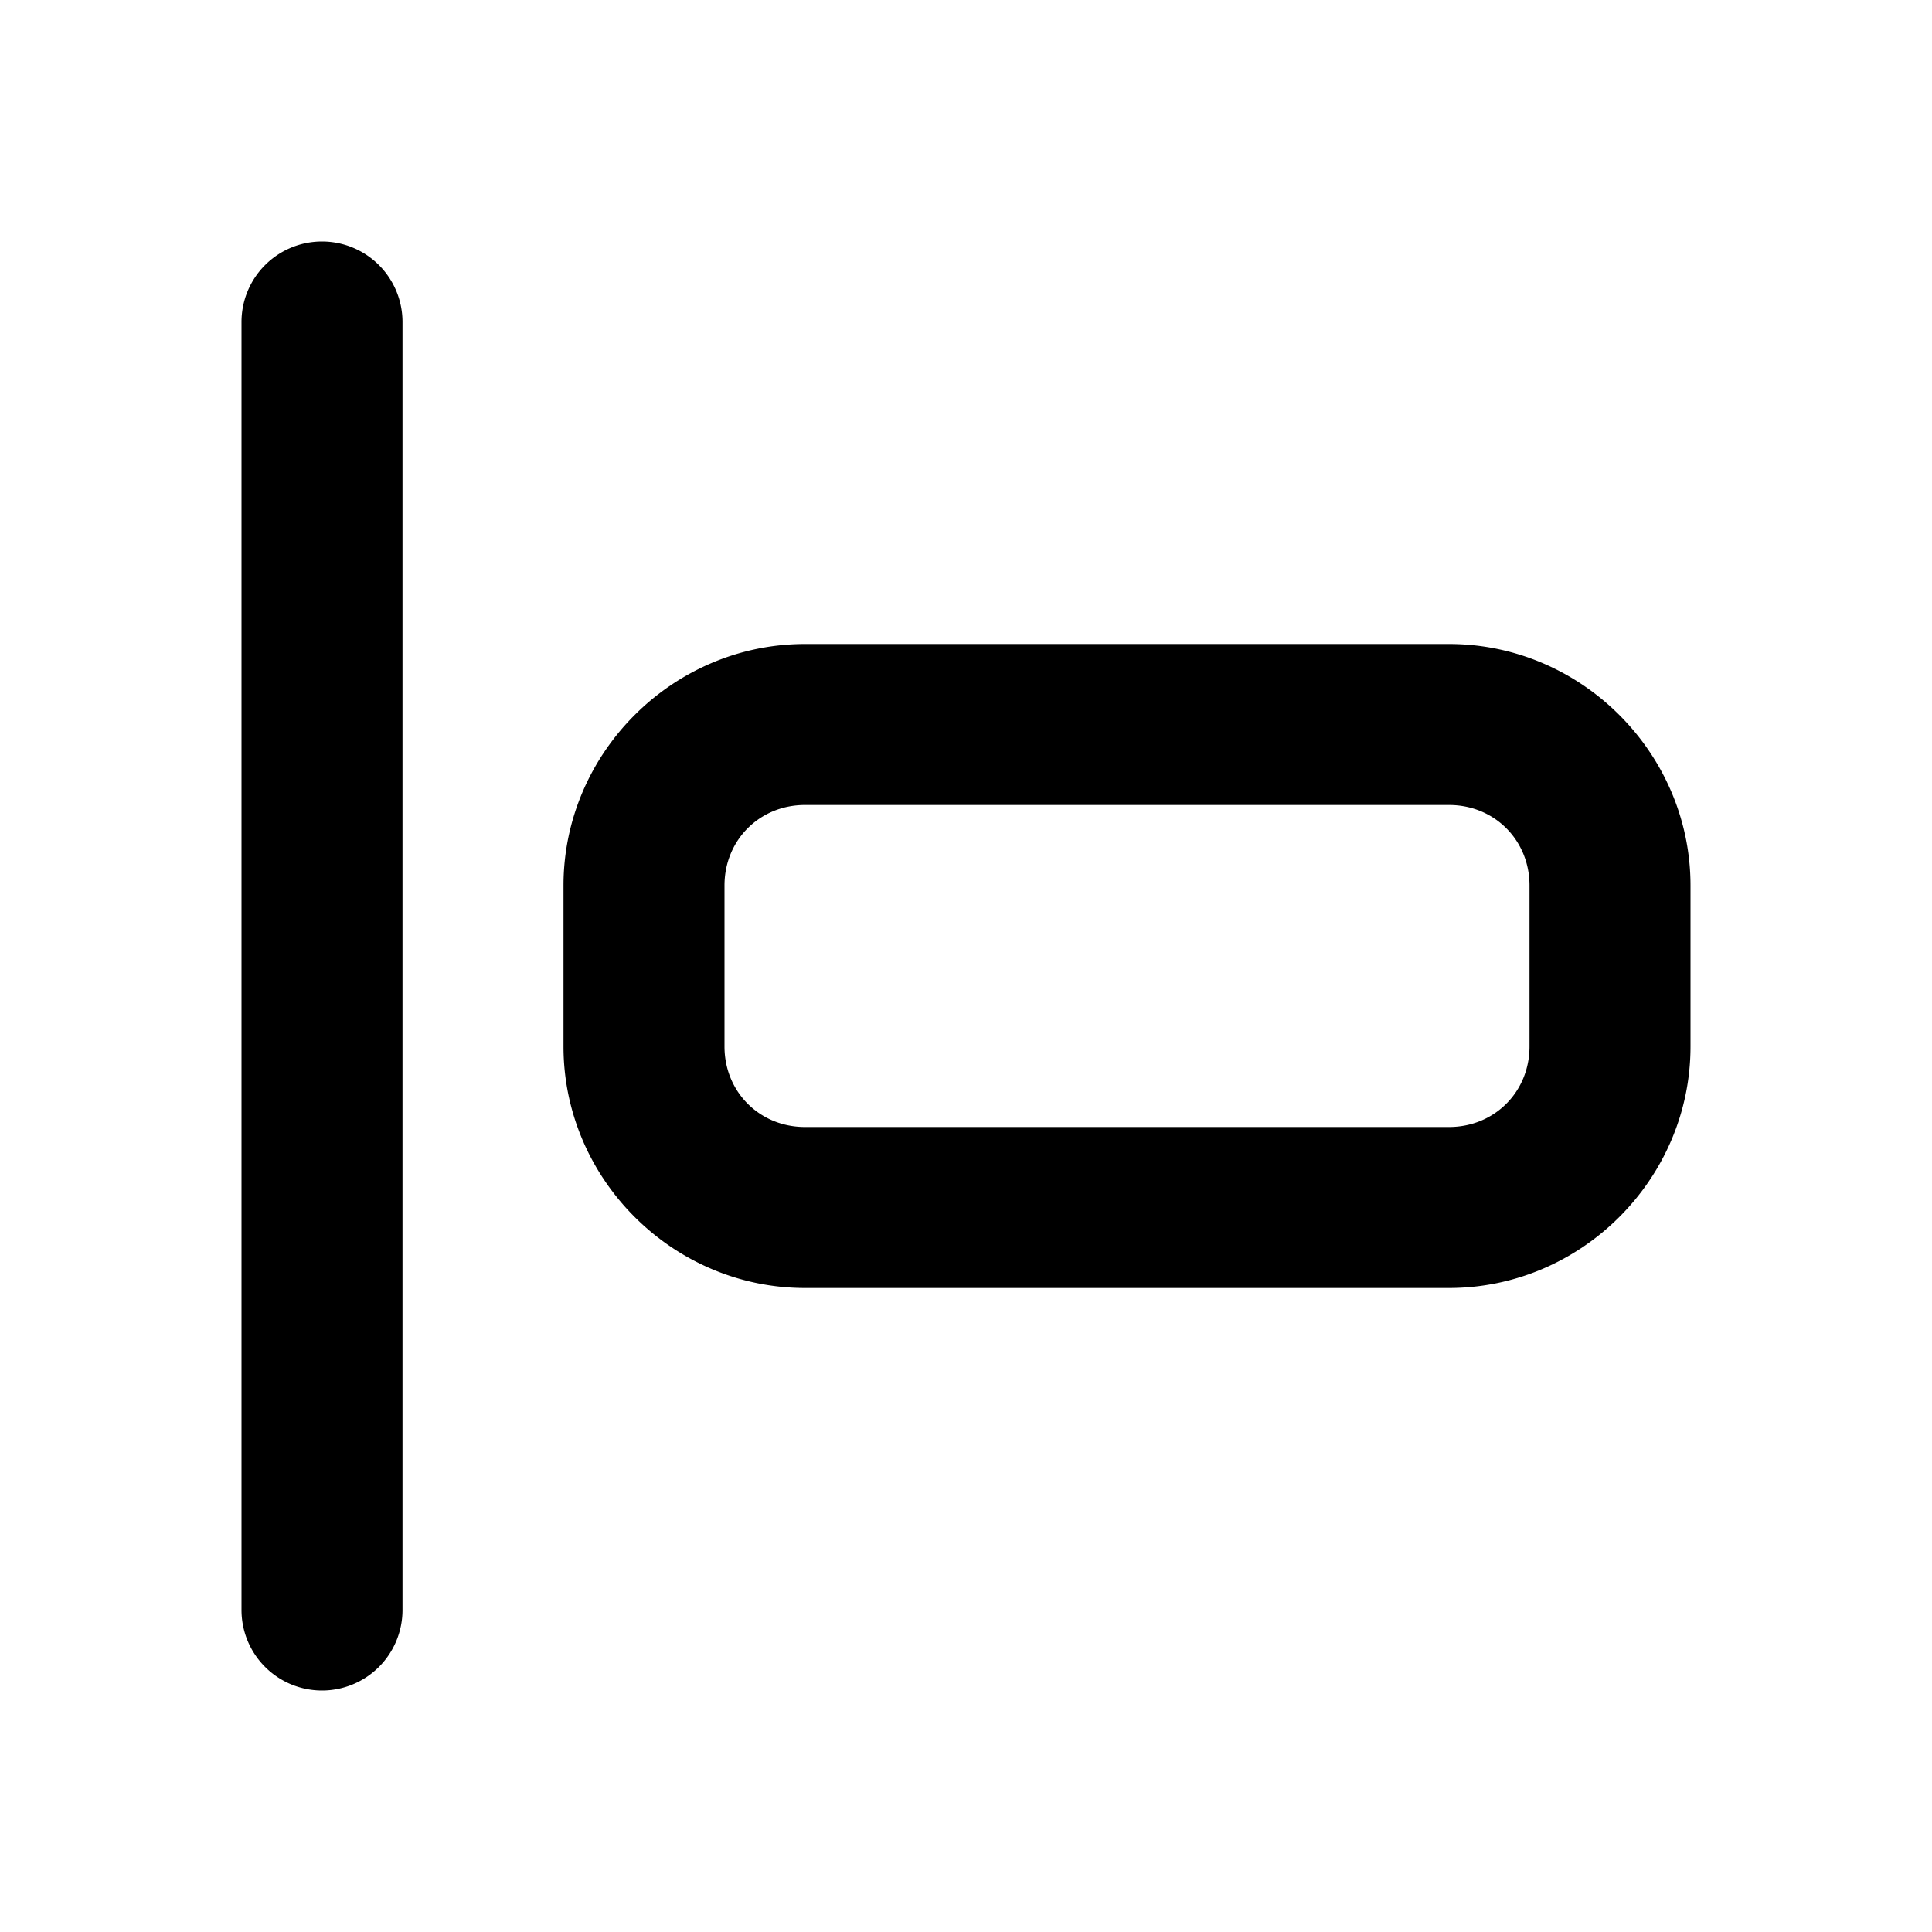 <svg xmlns="http://www.w3.org/2000/svg" width="24" height="24" viewBox="0 0 24 24"><path d="M4 3a1 1 0 0 0-1 1v16a1 1 0 0 0 1 1 1 1 0 0 0 1-1V4a1 1 0 0 0-1-1zm6 5c-1.645 0-3 1.355-3 3v2c0 1.645 1.355 3 3 3h8c1.645 0 3-1.355 3-3v-2c0-1.645-1.355-3-3-3zm0 2h8c.564 0 1 .436 1 1v2c0 .564-.436 1-1 1h-8c-.564 0-1-.436-1-1v-2c0-.564.436-1 1-1z"/></svg>